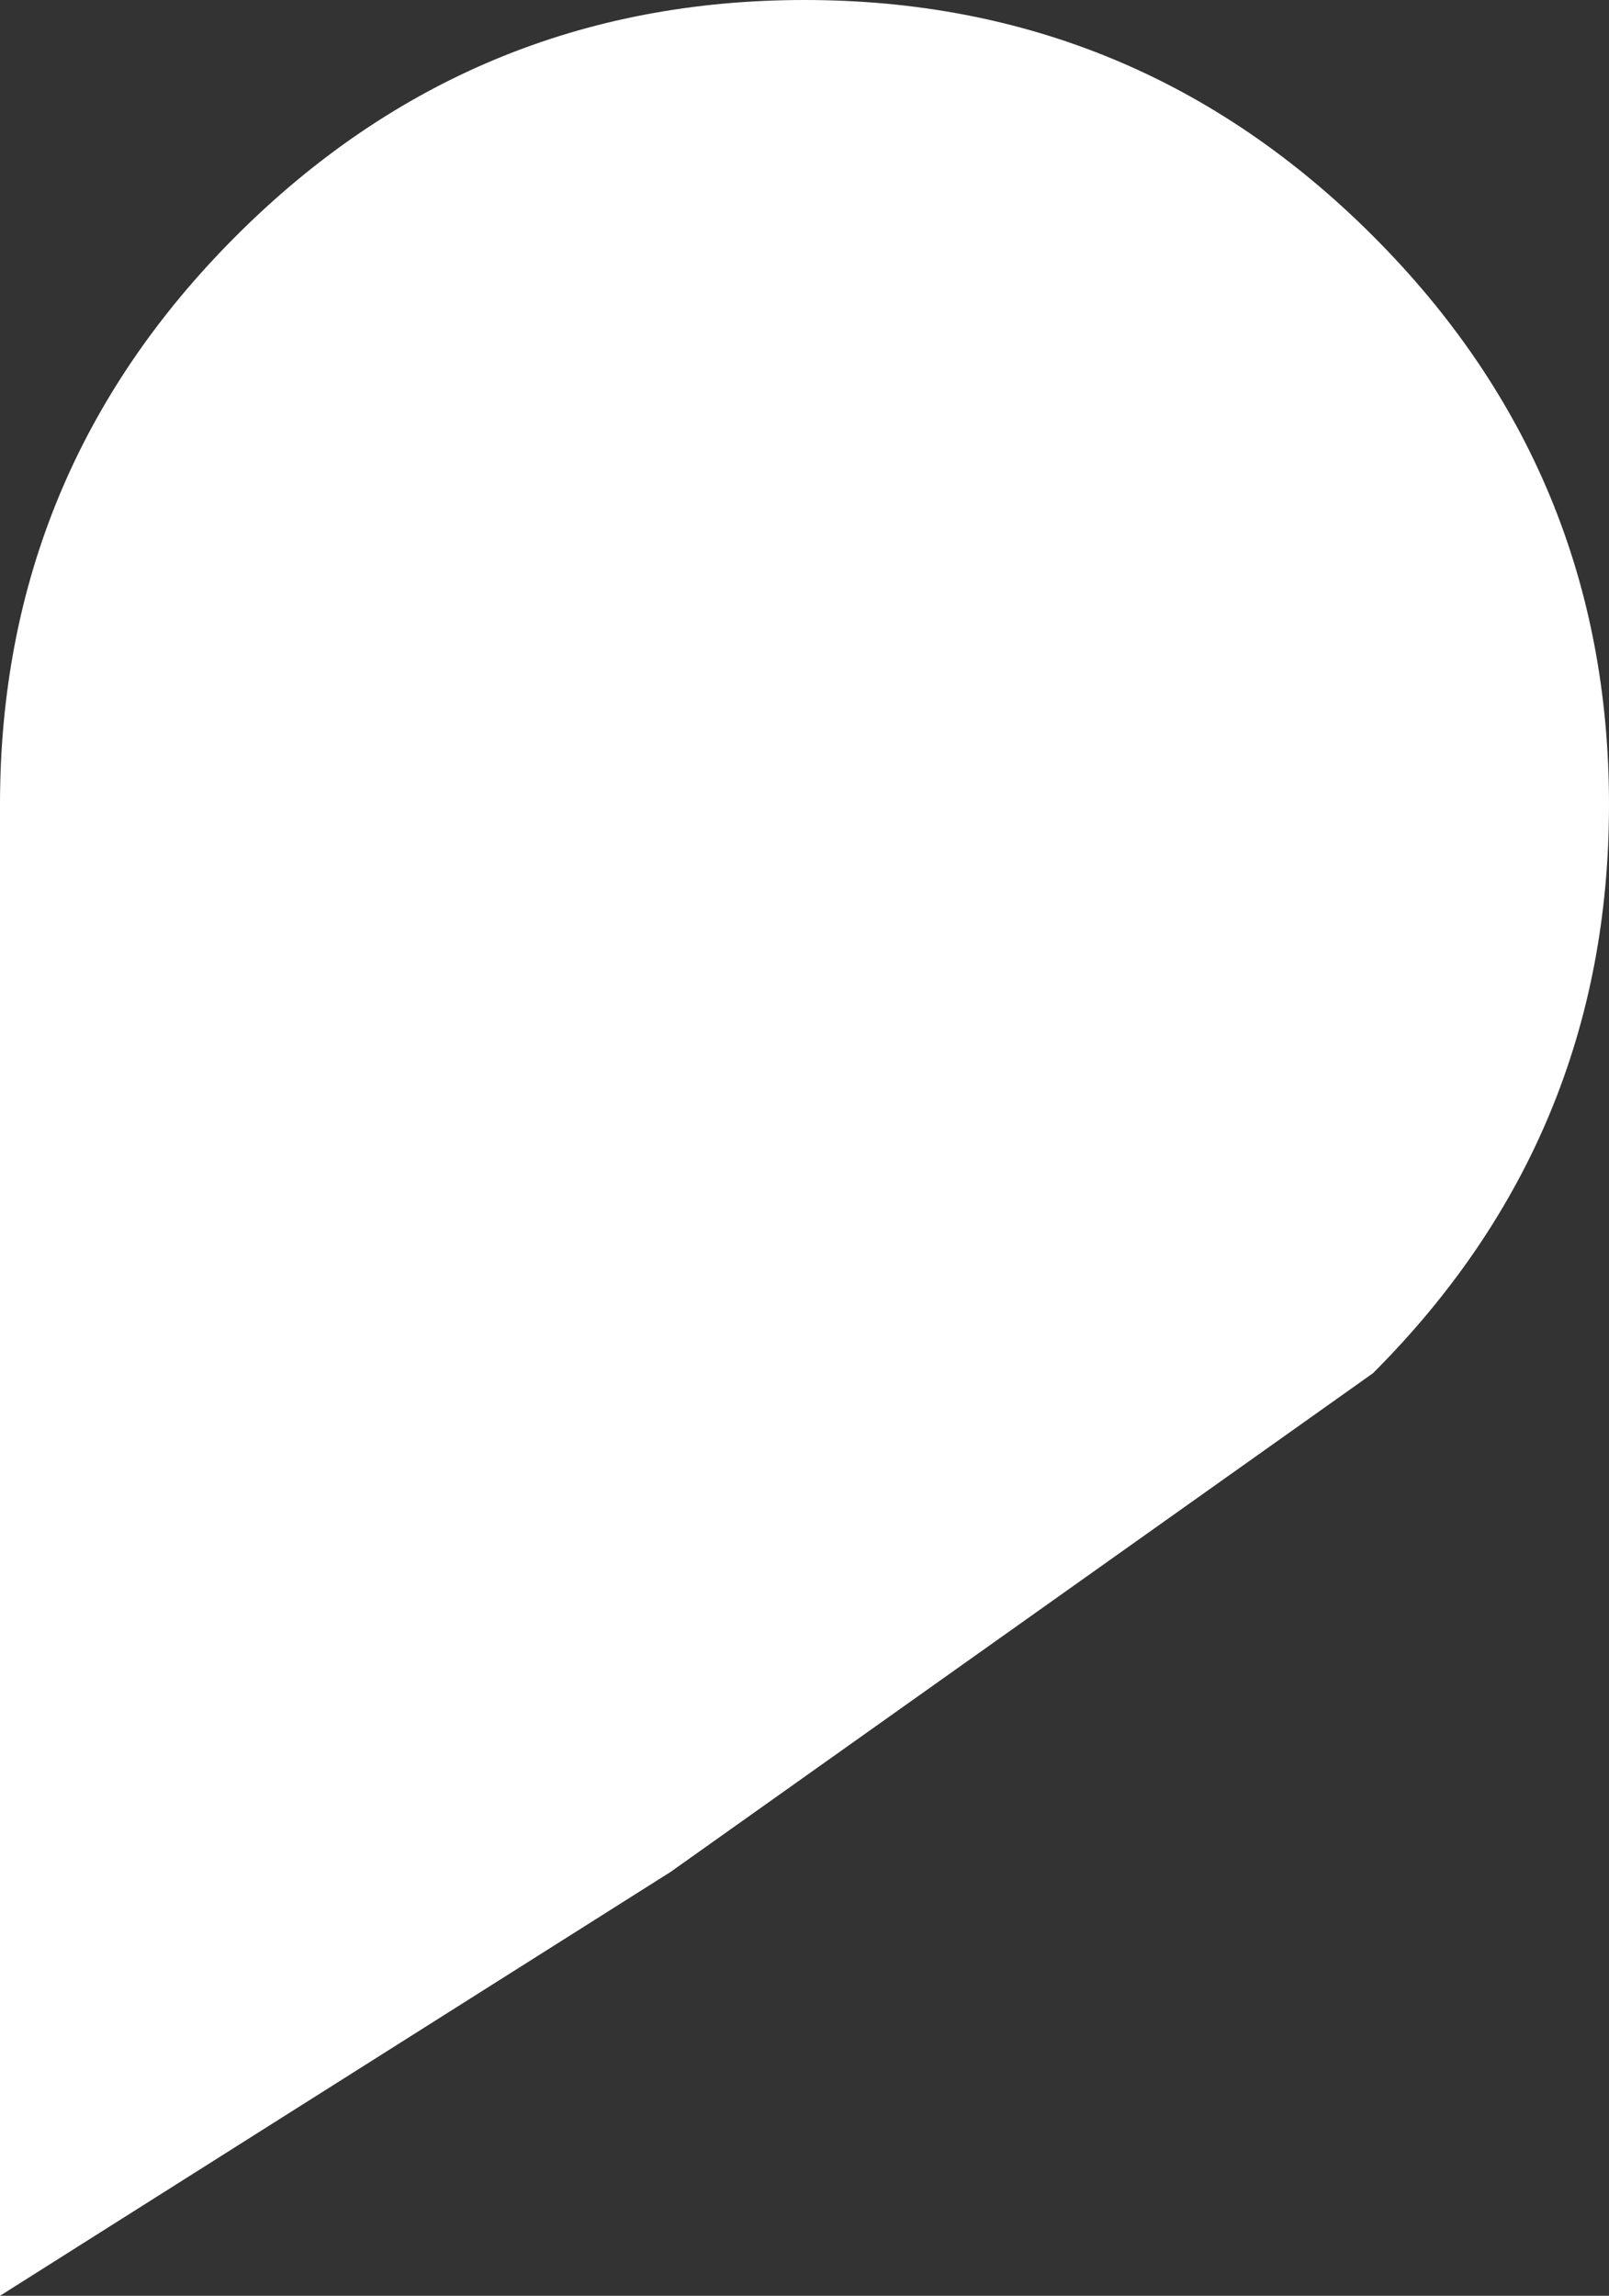 <?xml version="1.0" encoding="UTF-8" standalone="no"?>
<svg xmlns:ffdec="https://www.free-decompiler.com/flash" xmlns:xlink="http://www.w3.org/1999/xlink" ffdec:objectType="shape" height="21.4px" width="15.0px" xmlns="http://www.w3.org/2000/svg">
  <rect width="100%" height="100%" fill="#333333" stroke="none"/>
  <g transform="matrix(1.0, 0.0, 0.0, 1.0, 0.0, 0.0)">
    <path d="M0.0 21.4 L0.0 7.5 Q0.0 4.4 2.2 2.2 4.4 0.0 7.5 0.0 10.6 0.0 12.8 2.2 15.0 4.4 15.0 7.5 15.0 10.6 12.8 12.8 L6.25 17.45 0.0 21.4" fill="#ffffff" fill-rule="evenodd" stroke="none"/>
  </g>
</svg>

